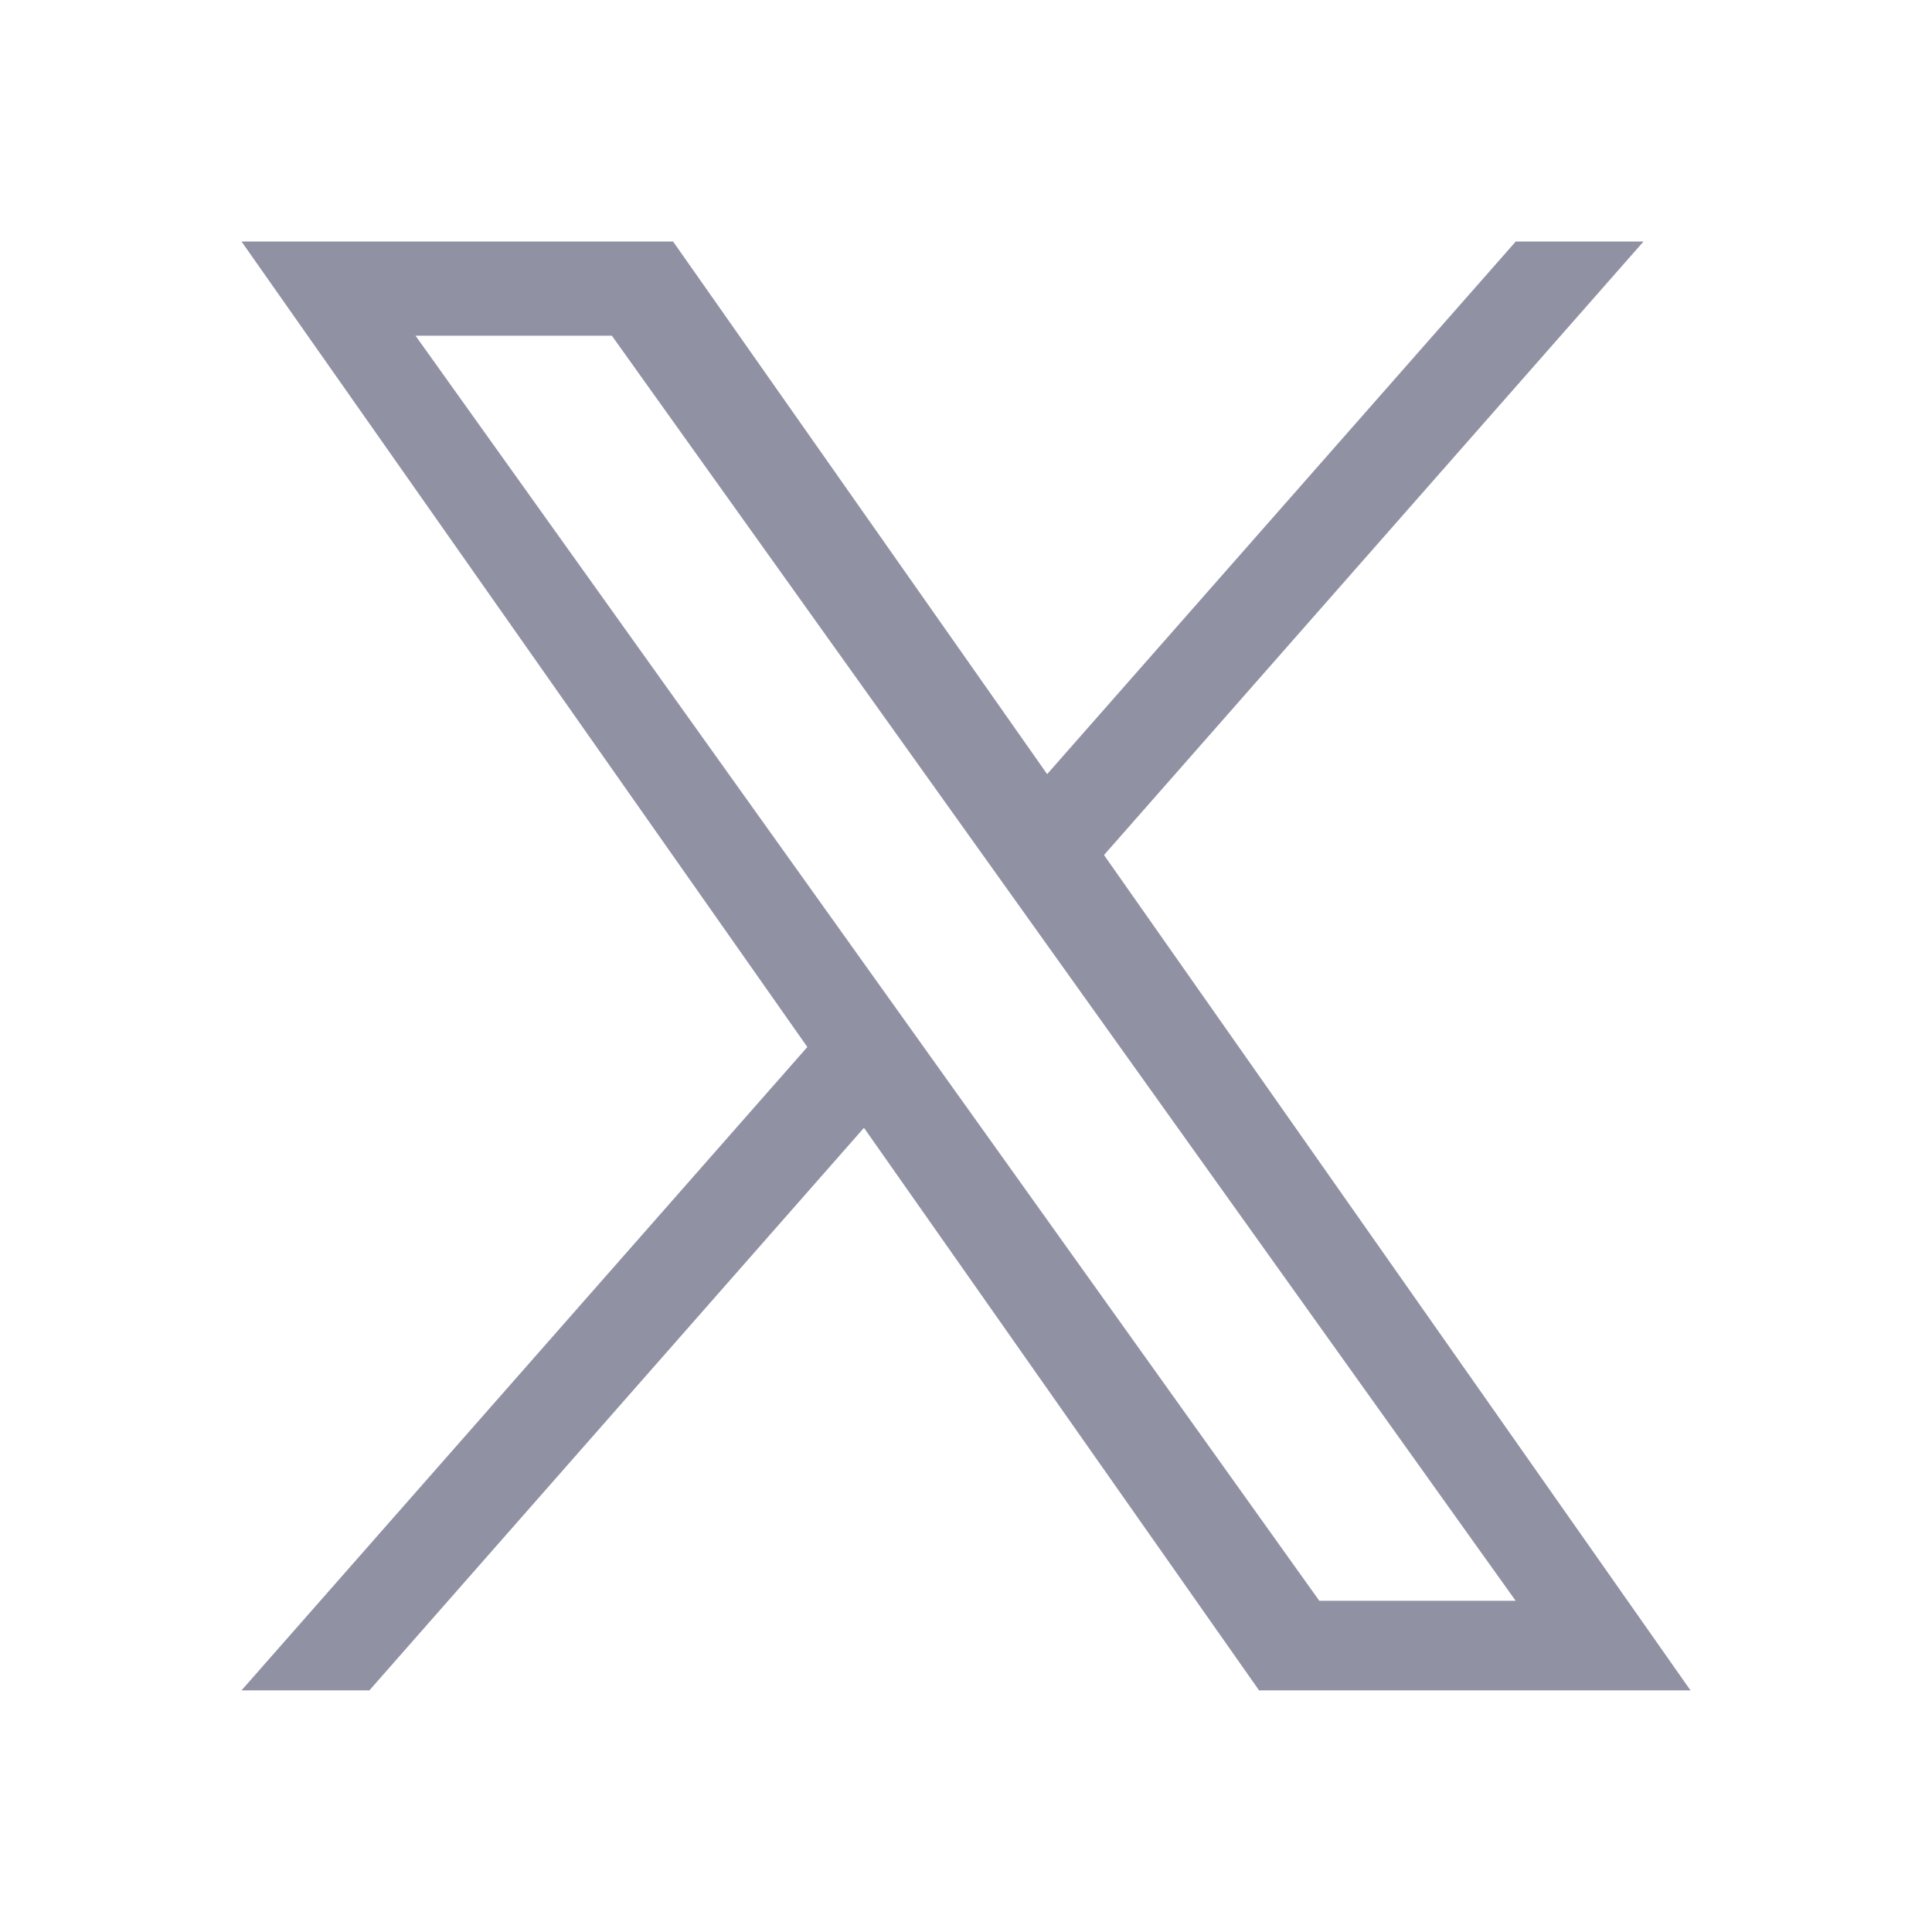 <svg viewBox="0 0 16 16" fill="none" xmlns="http://www.w3.org/2000/svg">
<path d="M9.143 7.081L13.611 2H12.553L8.672 6.411L5.574 2H2L6.686 8.671L2 13.999H3.059L7.155 9.34L10.427 13.999H14M3.441 2.78H5.067L12.552 13.257H10.926" fill="#9191A4"/>
</svg>
